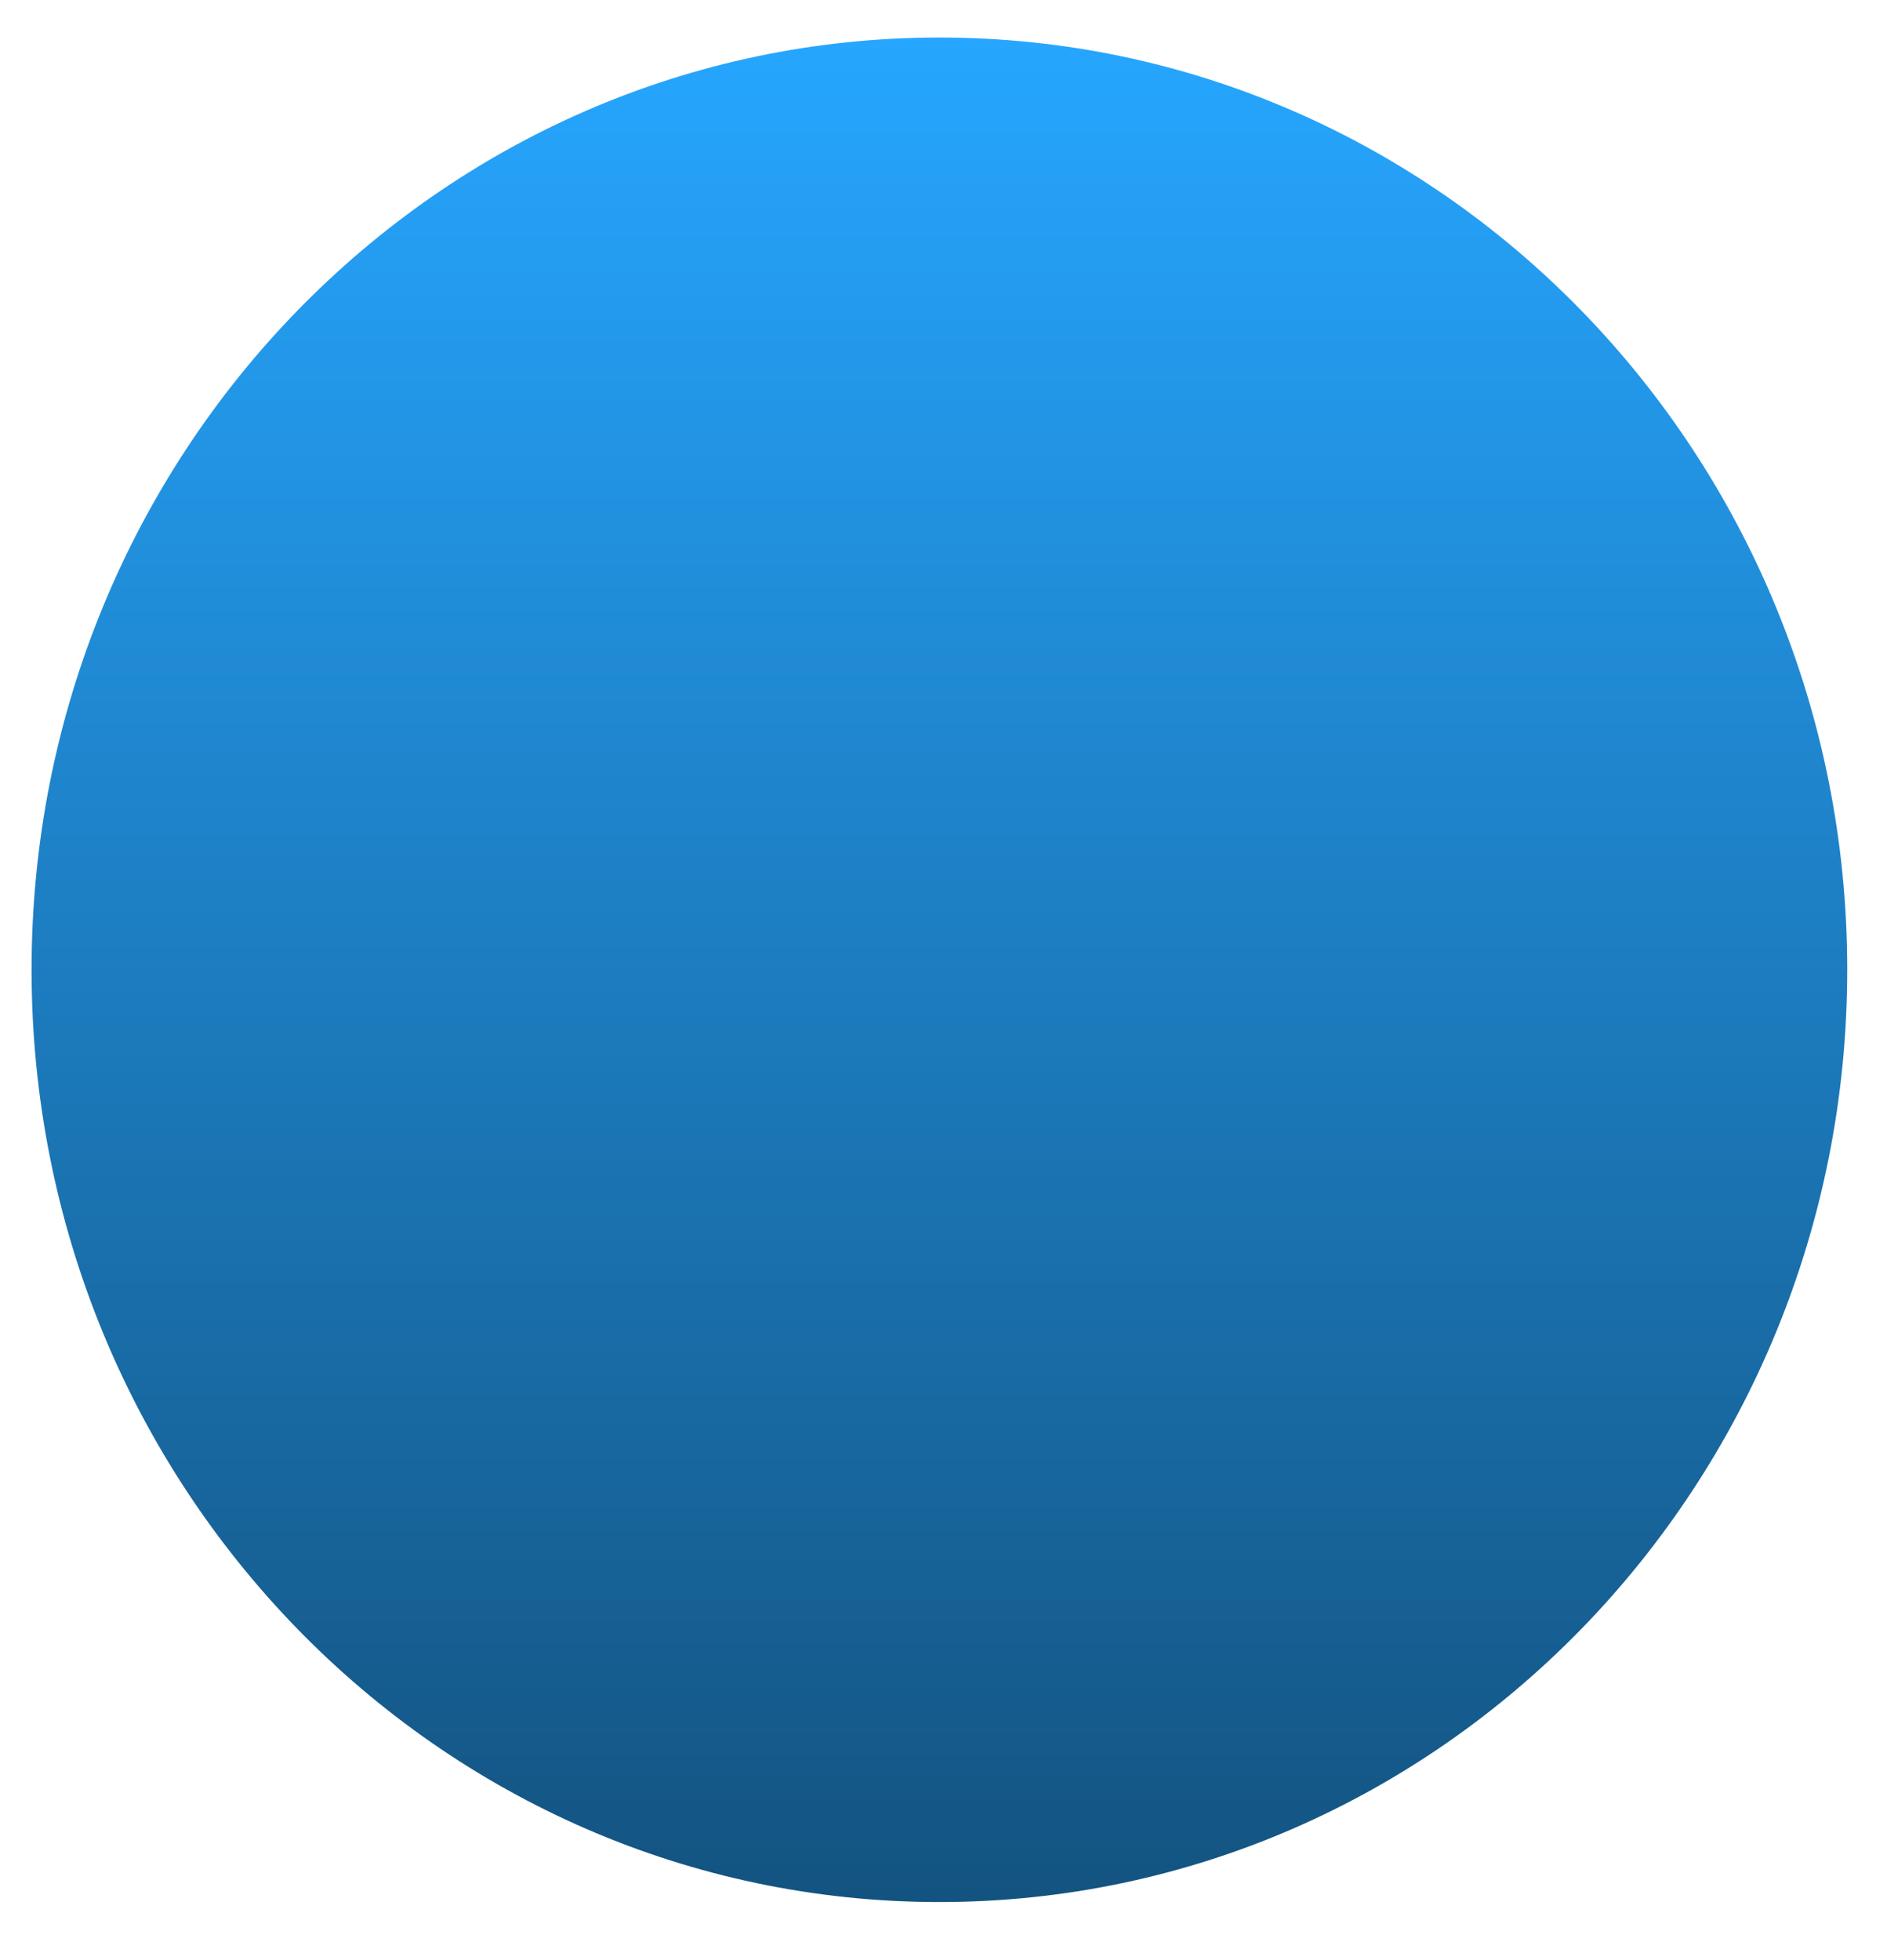 <svg width="26" height="27" viewBox="0 0 26 27" fill="none" xmlns="http://www.w3.org/2000/svg">
<path d="M12.943 26.2C19.852 26.2 25.452 20.45 25.452 13.358C25.452 6.266 19.852 0.517 12.943 0.517C6.035 0.517 0.435 6.266 0.435 13.358C0.435 20.45 6.035 26.2 12.943 26.2Z" fill="url(#paint0_linear_6_1357)"/>
<defs>
<linearGradient id="paint0_linear_6_1357" x1="12.943" y1="0.517" x2="12.943" y2="26.2" gradientUnits="userSpaceOnUse">
<stop stop-color="#26A6FF"/>
<stop offset="1" stop-color="#135380"/>
</linearGradient>
</defs>
</svg>
